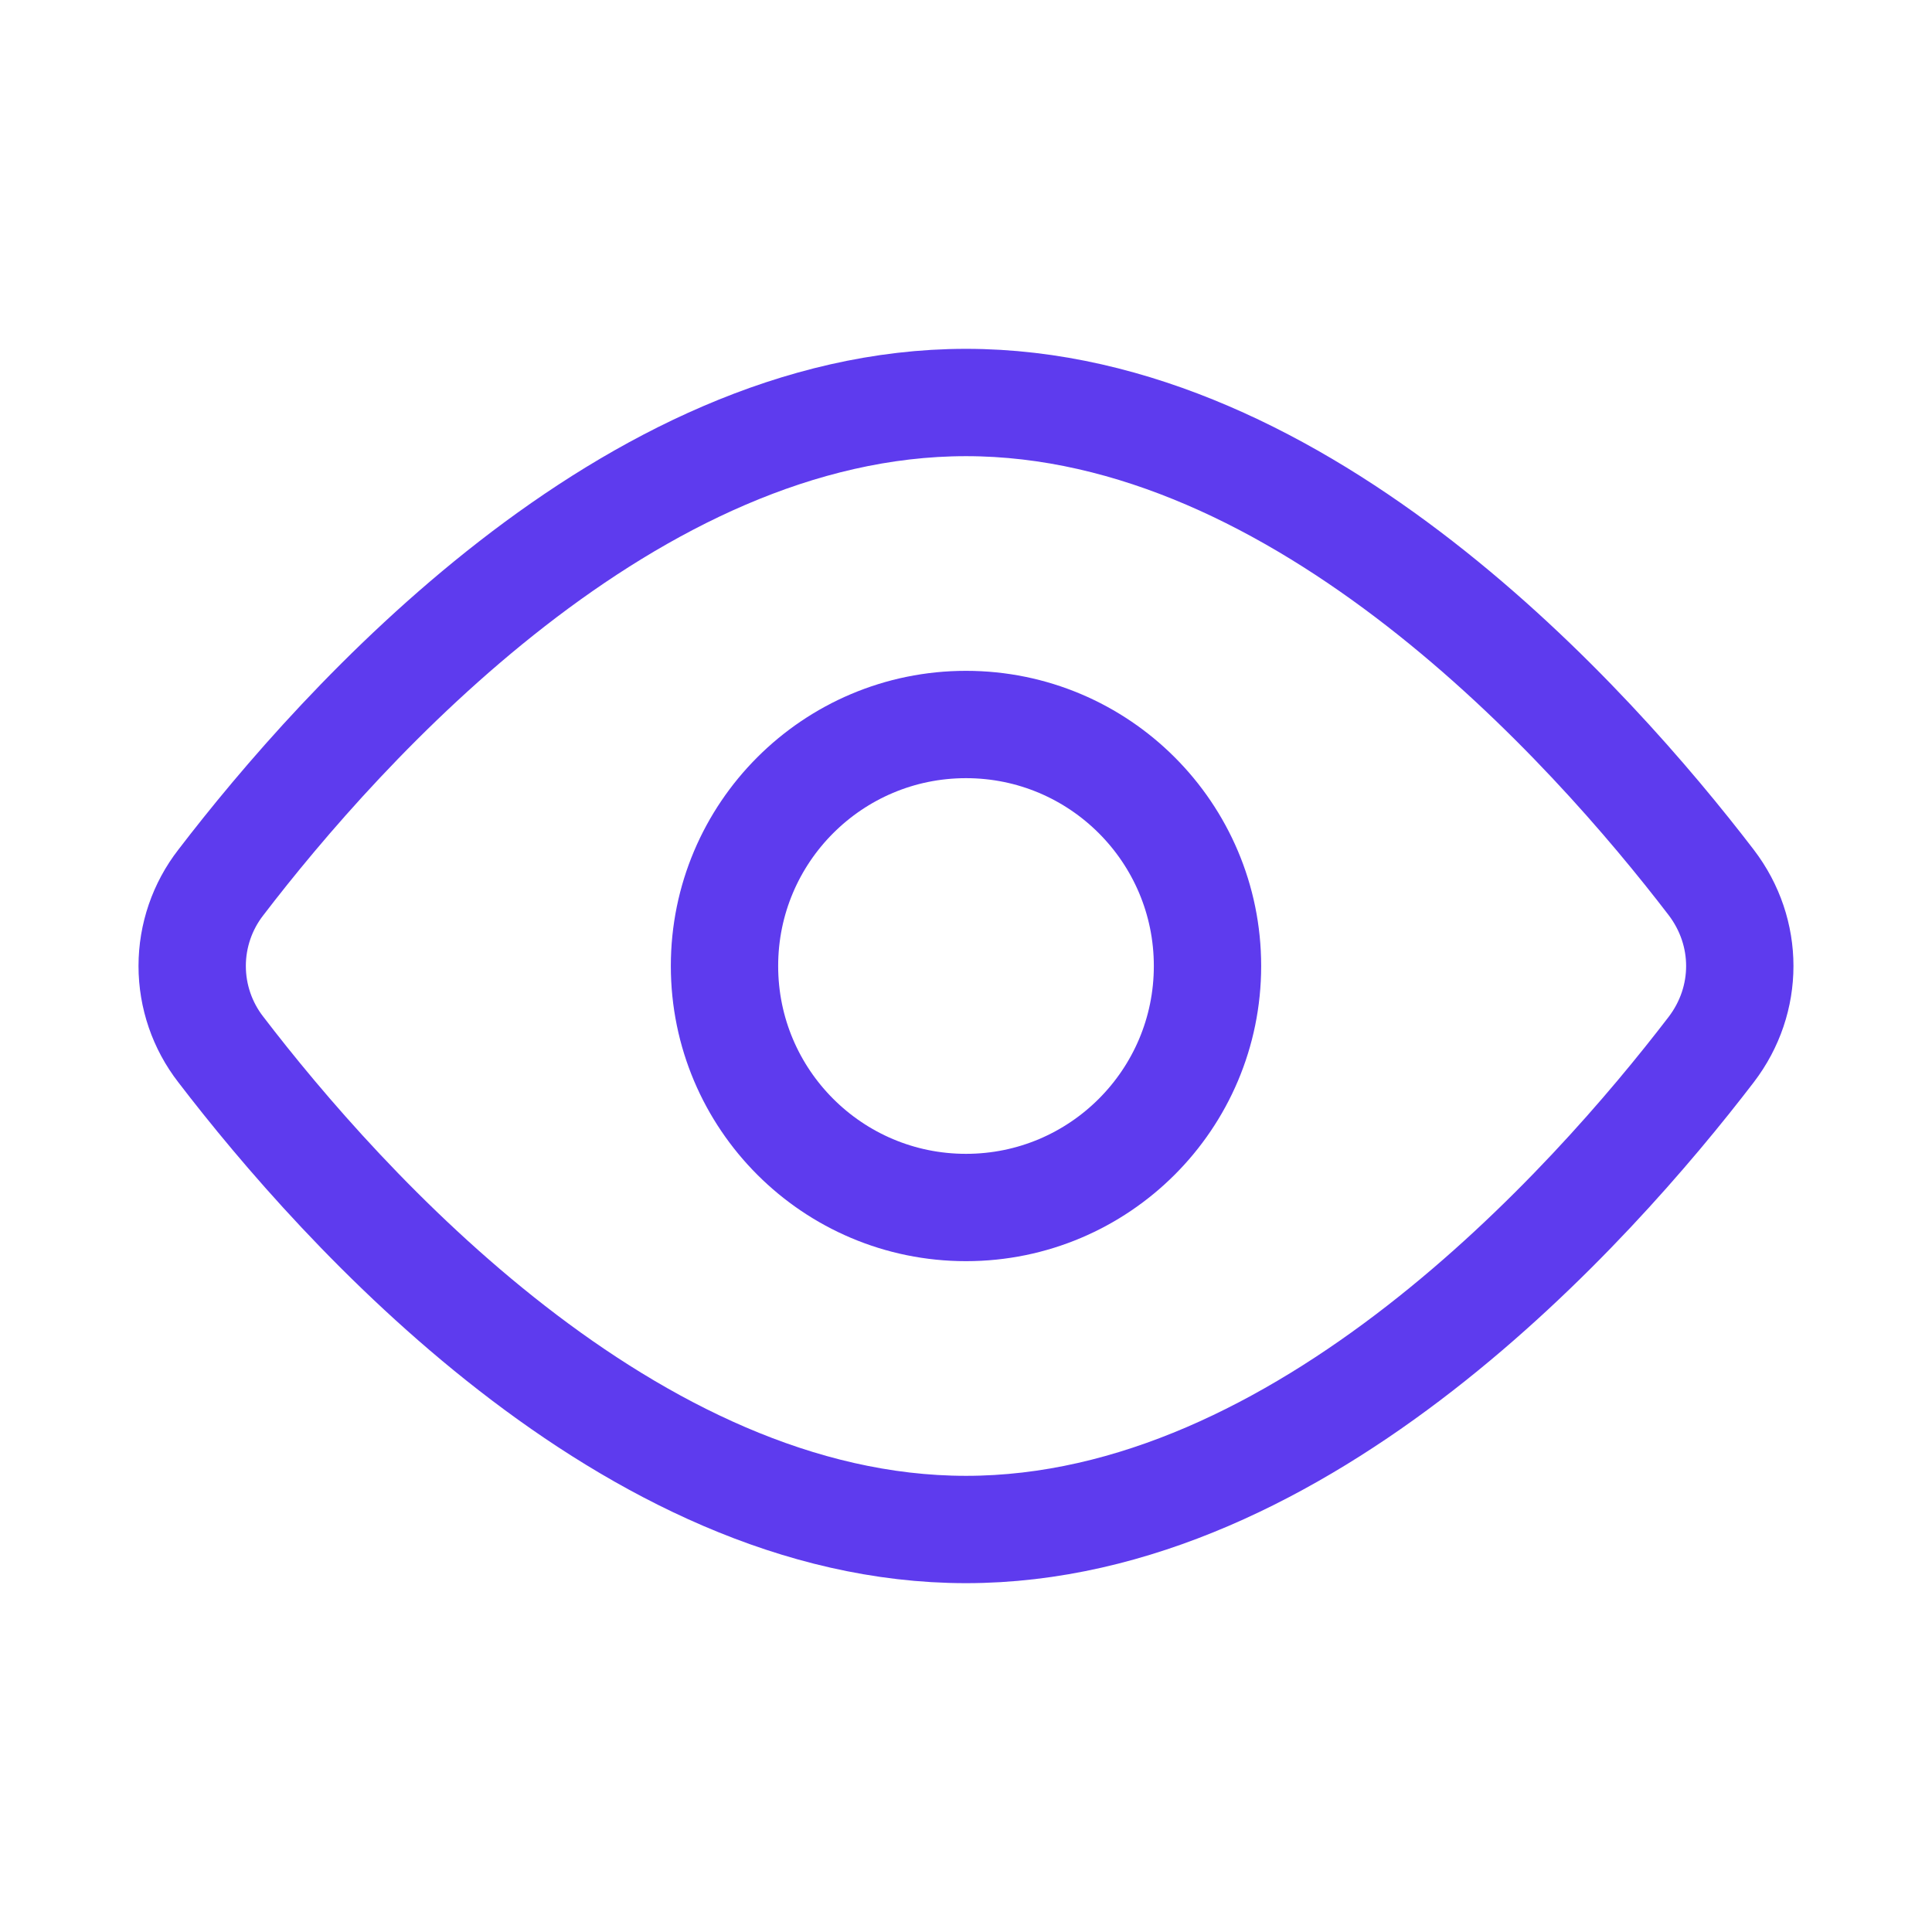 <svg width="36" height="36" viewBox="0 0 36 36" fill="none" xmlns="http://www.w3.org/2000/svg">
<path d="M31.886 16.443C32.596 17.373 32.596 18.628 31.886 19.557C29.646 22.48 24.273 28.5 18 28.5C11.727 28.5 6.354 22.48 4.115 19.557C3.769 19.112 3.581 18.564 3.581 18C3.581 17.436 3.769 16.888 4.115 16.443C6.354 13.52 11.727 7.5 18 7.5C24.273 7.5 29.646 13.52 31.886 16.443Z" stroke="#5E3BEE" stroke-width="2" stroke-linecap="round" stroke-linejoin="round"/>
<path d="M18 22.5C20.485 22.5 22.5 20.485 22.5 18C22.5 15.515 20.485 13.5 18 13.5C15.515 13.5 13.5 15.515 13.5 18C13.5 20.485 15.515 22.5 18 22.5Z" stroke="#5E3BEE" stroke-width="2" stroke-linecap="round" stroke-linejoin="round"/>
</svg>
